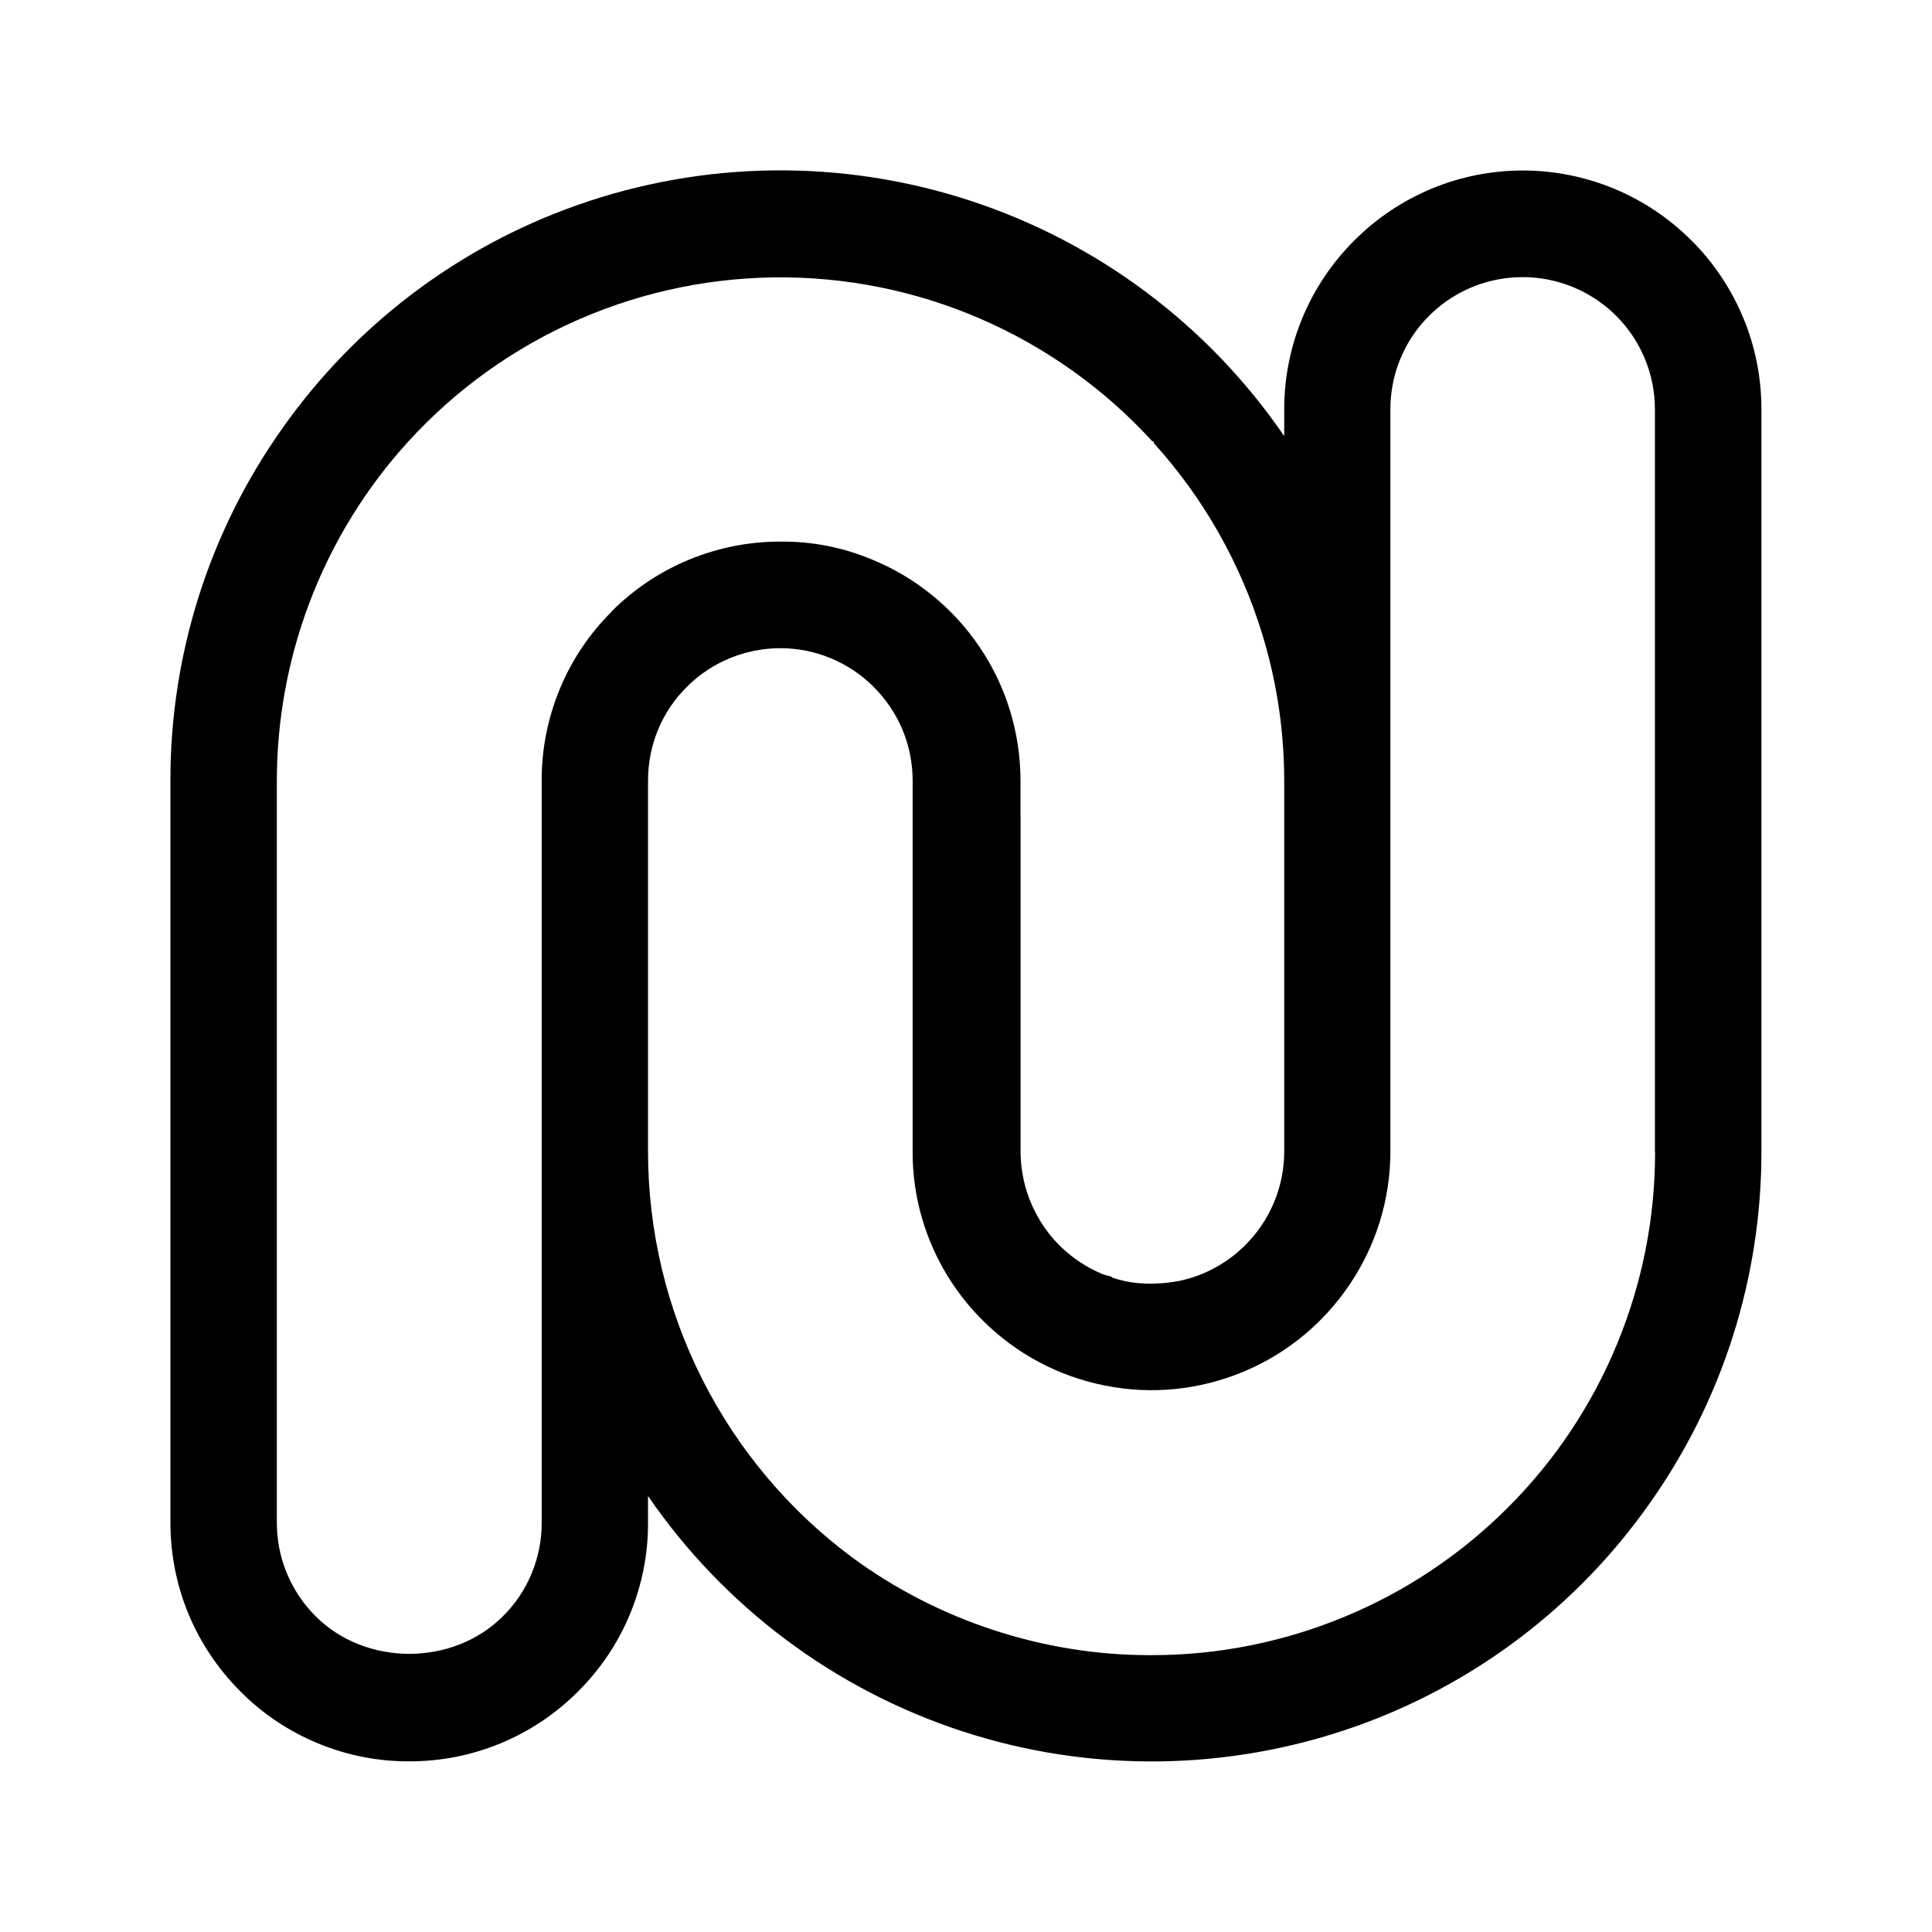 <svg xmlns="http://www.w3.org/2000/svg" width="24" height="24" fill="none" viewBox="0 0 24 24"><path fill="#000" d="M20.56 14.305C20.562 15.127 20.4 15.941 20.086 16.7C19.772 17.459 19.312 18.149 18.73 18.729C18.149 19.31 17.459 19.772 16.7 20.085C15.942 20.399 15.131 20.561 14.31 20.561H14.28C12.961 20.561 11.65 20.13 10.589 19.349C9.802 18.765 9.163 18.005 8.722 17.13C8.281 16.255 8.051 15.289 8.05 14.308V9.696C8.05 9.48 8.092 9.265 8.174 9.066C8.256 8.867 8.378 8.685 8.532 8.533C8.684 8.38 8.866 8.259 9.065 8.177C9.264 8.095 9.478 8.052 9.694 8.052C9.91 8.052 10.124 8.095 10.323 8.178C10.522 8.261 10.703 8.382 10.855 8.535C11.165 8.846 11.337 9.258 11.337 9.697V14.308C11.336 14.698 11.413 15.083 11.563 15.443C11.713 15.803 11.932 16.129 12.209 16.404C12.624 16.818 13.152 17.099 13.727 17.212C14.303 17.327 14.895 17.268 15.439 17.043C15.981 16.819 16.443 16.439 16.769 15.952C17.097 15.464 17.271 14.895 17.272 14.307V5.085C17.271 4.869 17.314 4.655 17.396 4.456C17.478 4.257 17.6 4.075 17.753 3.923C17.944 3.732 18.18 3.591 18.438 3.513C18.696 3.435 18.971 3.422 19.235 3.474C19.5 3.527 19.748 3.644 19.957 3.815C20.166 3.986 20.329 4.207 20.433 4.456C20.516 4.656 20.558 4.868 20.558 5.085V14.306L20.556 14.305H20.56ZM7.599 7.597C7.322 7.872 7.103 8.198 6.954 8.559C6.805 8.92 6.728 9.305 6.729 9.695V18.916C6.73 19.132 6.687 19.346 6.605 19.545C6.523 19.744 6.401 19.926 6.247 20.078C5.626 20.7 4.543 20.7 3.921 20.078C3.768 19.926 3.647 19.744 3.564 19.545C3.481 19.346 3.439 19.132 3.439 18.916V9.696C3.441 8.196 3.98 6.747 4.96 5.611C5.538 4.942 6.251 4.403 7.053 4.03C7.855 3.657 8.726 3.458 9.61 3.446C10.494 3.434 11.371 3.609 12.182 3.961C12.993 4.313 13.721 4.832 14.317 5.485L14.326 5.474L14.335 5.507C14.953 6.189 15.412 7.001 15.681 7.881L15.706 7.965C15.87 8.528 15.952 9.11 15.953 9.694V14.304C15.953 14.629 15.856 14.947 15.675 15.217C15.494 15.487 15.238 15.698 14.938 15.823C14.742 15.905 14.535 15.943 14.327 15.945V15.948C14.319 15.948 14.311 15.946 14.303 15.946C14.198 15.946 14.093 15.939 13.989 15.918C13.929 15.905 13.87 15.889 13.812 15.869V15.861C13.772 15.848 13.732 15.842 13.693 15.826C13.393 15.701 13.136 15.491 12.956 15.22C12.776 14.949 12.679 14.632 12.678 14.307V10.132H12.677V9.694C12.676 9.105 12.501 8.53 12.172 8.042C11.843 7.554 11.378 7.174 10.833 6.951C10.472 6.799 10.085 6.724 9.694 6.728C9.305 6.727 8.918 6.804 8.558 6.953C8.198 7.102 7.872 7.32 7.597 7.596V7.595L7.599 7.597ZM21.012 2.988C20.737 2.712 20.41 2.493 20.051 2.344C19.692 2.195 19.306 2.118 18.916 2.118C18.527 2.118 18.14 2.195 17.781 2.345C17.422 2.495 17.095 2.714 16.821 2.99C16.546 3.265 16.327 3.591 16.178 3.951C16.029 4.311 15.953 4.696 15.953 5.084V5.417C15.009 4.039 13.636 3.01 12.047 2.491C10.458 1.972 8.743 1.993 7.168 2.549C5.69 3.07 4.412 4.039 3.509 5.319C2.602 6.597 2.116 8.125 2.117 9.693V18.914C2.117 19.706 2.426 20.451 2.986 21.011C3.26 21.288 3.588 21.507 3.948 21.656C4.308 21.805 4.694 21.882 5.084 21.88C5.474 21.881 5.859 21.805 6.219 21.656C6.579 21.507 6.906 21.288 7.181 21.012C7.457 20.738 7.677 20.411 7.826 20.051C7.975 19.691 8.052 19.305 8.05 18.915V18.584C8.995 19.961 10.367 20.988 11.955 21.507C13.543 22.026 15.257 22.004 16.832 21.449C18.309 20.928 19.588 19.96 20.49 18.679C21.396 17.402 21.882 15.874 21.881 14.307V5.082C21.881 4.693 21.805 4.307 21.655 3.947C21.505 3.587 21.287 3.261 21.011 2.986H21.013L21.012 2.988Z"/></svg>